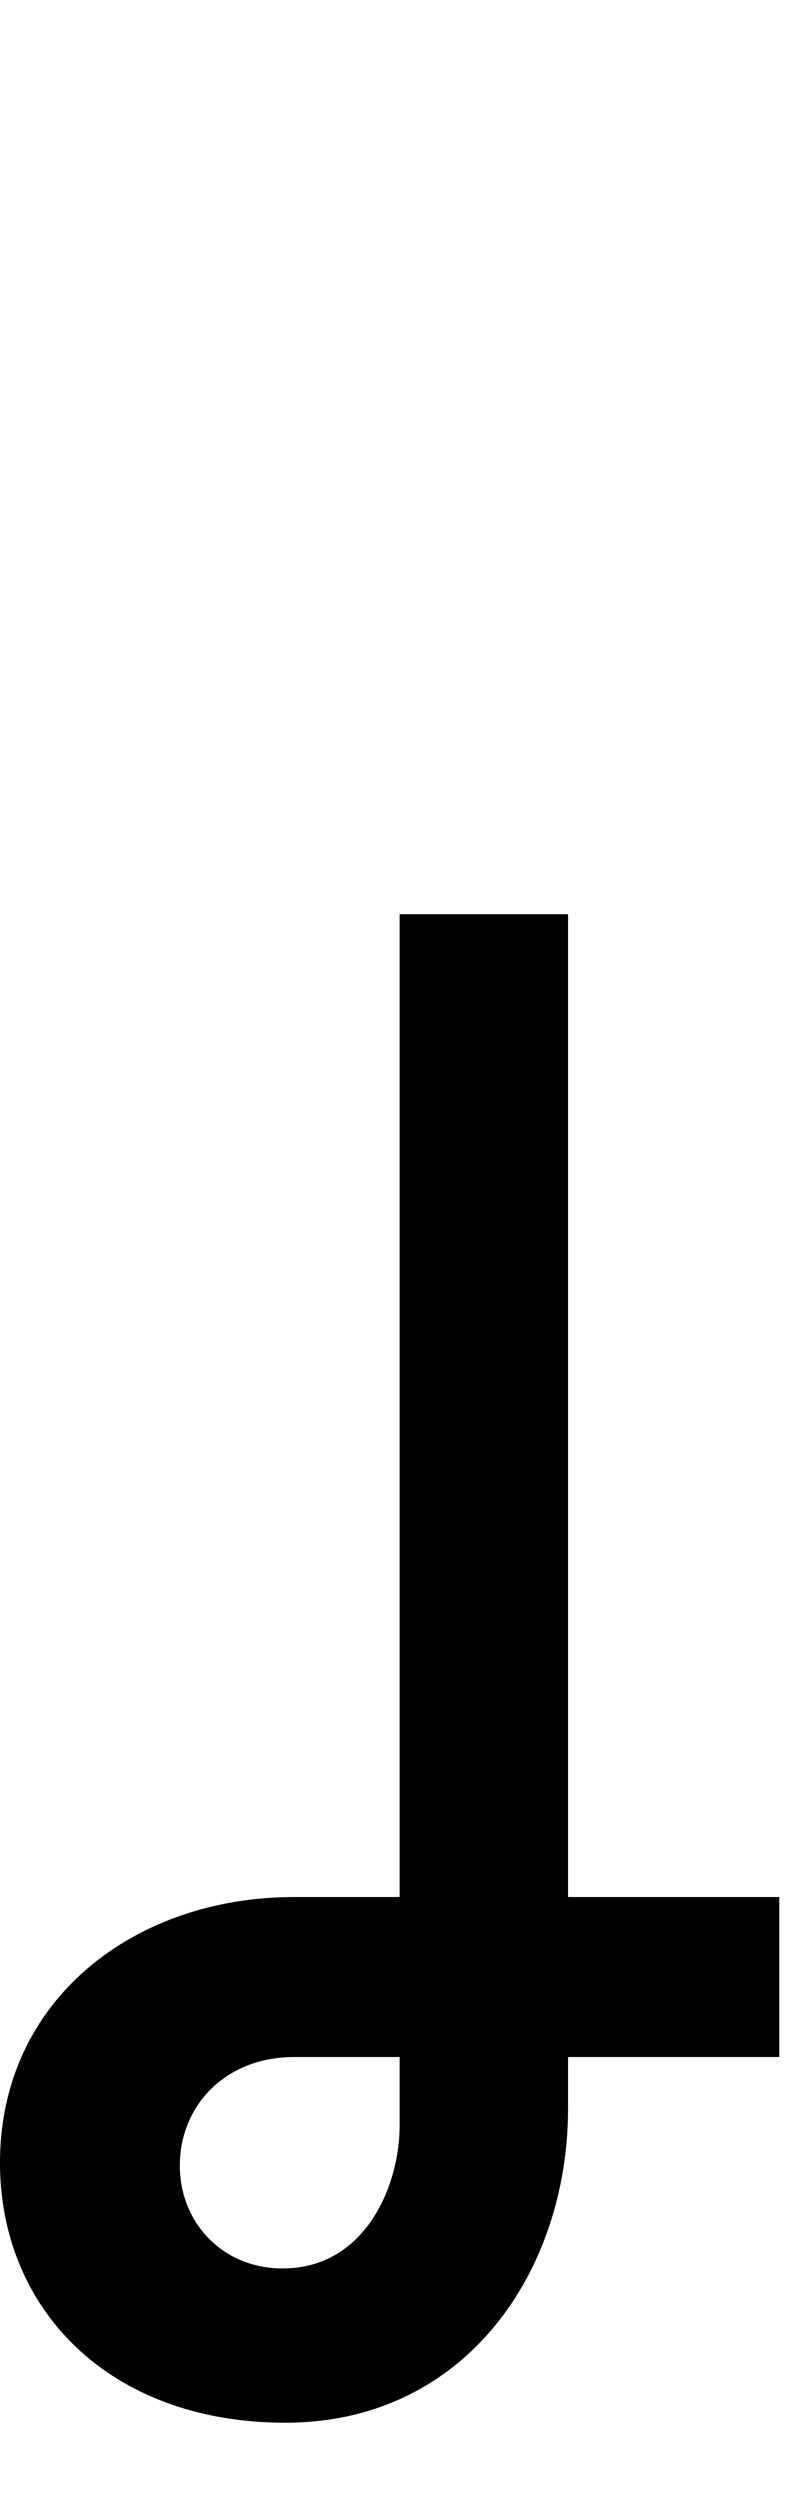 <svg id="svg-jcrosstail.ccmp" xmlns="http://www.w3.org/2000/svg" width="110" height="350"><path d="M364 576C616 576 760 364 760 136V64H1056V-160H760V-1536H524V-160H376C152 -160 -36 -16 -36 212C-36 416 116 576 364 576ZM524 64V160C524 244 476 360 360 360C276 360 216 296 216 216C216 132 280 64 376 64Z" transform="translate(3.6 281.6) scale(0.1)"/></svg>
